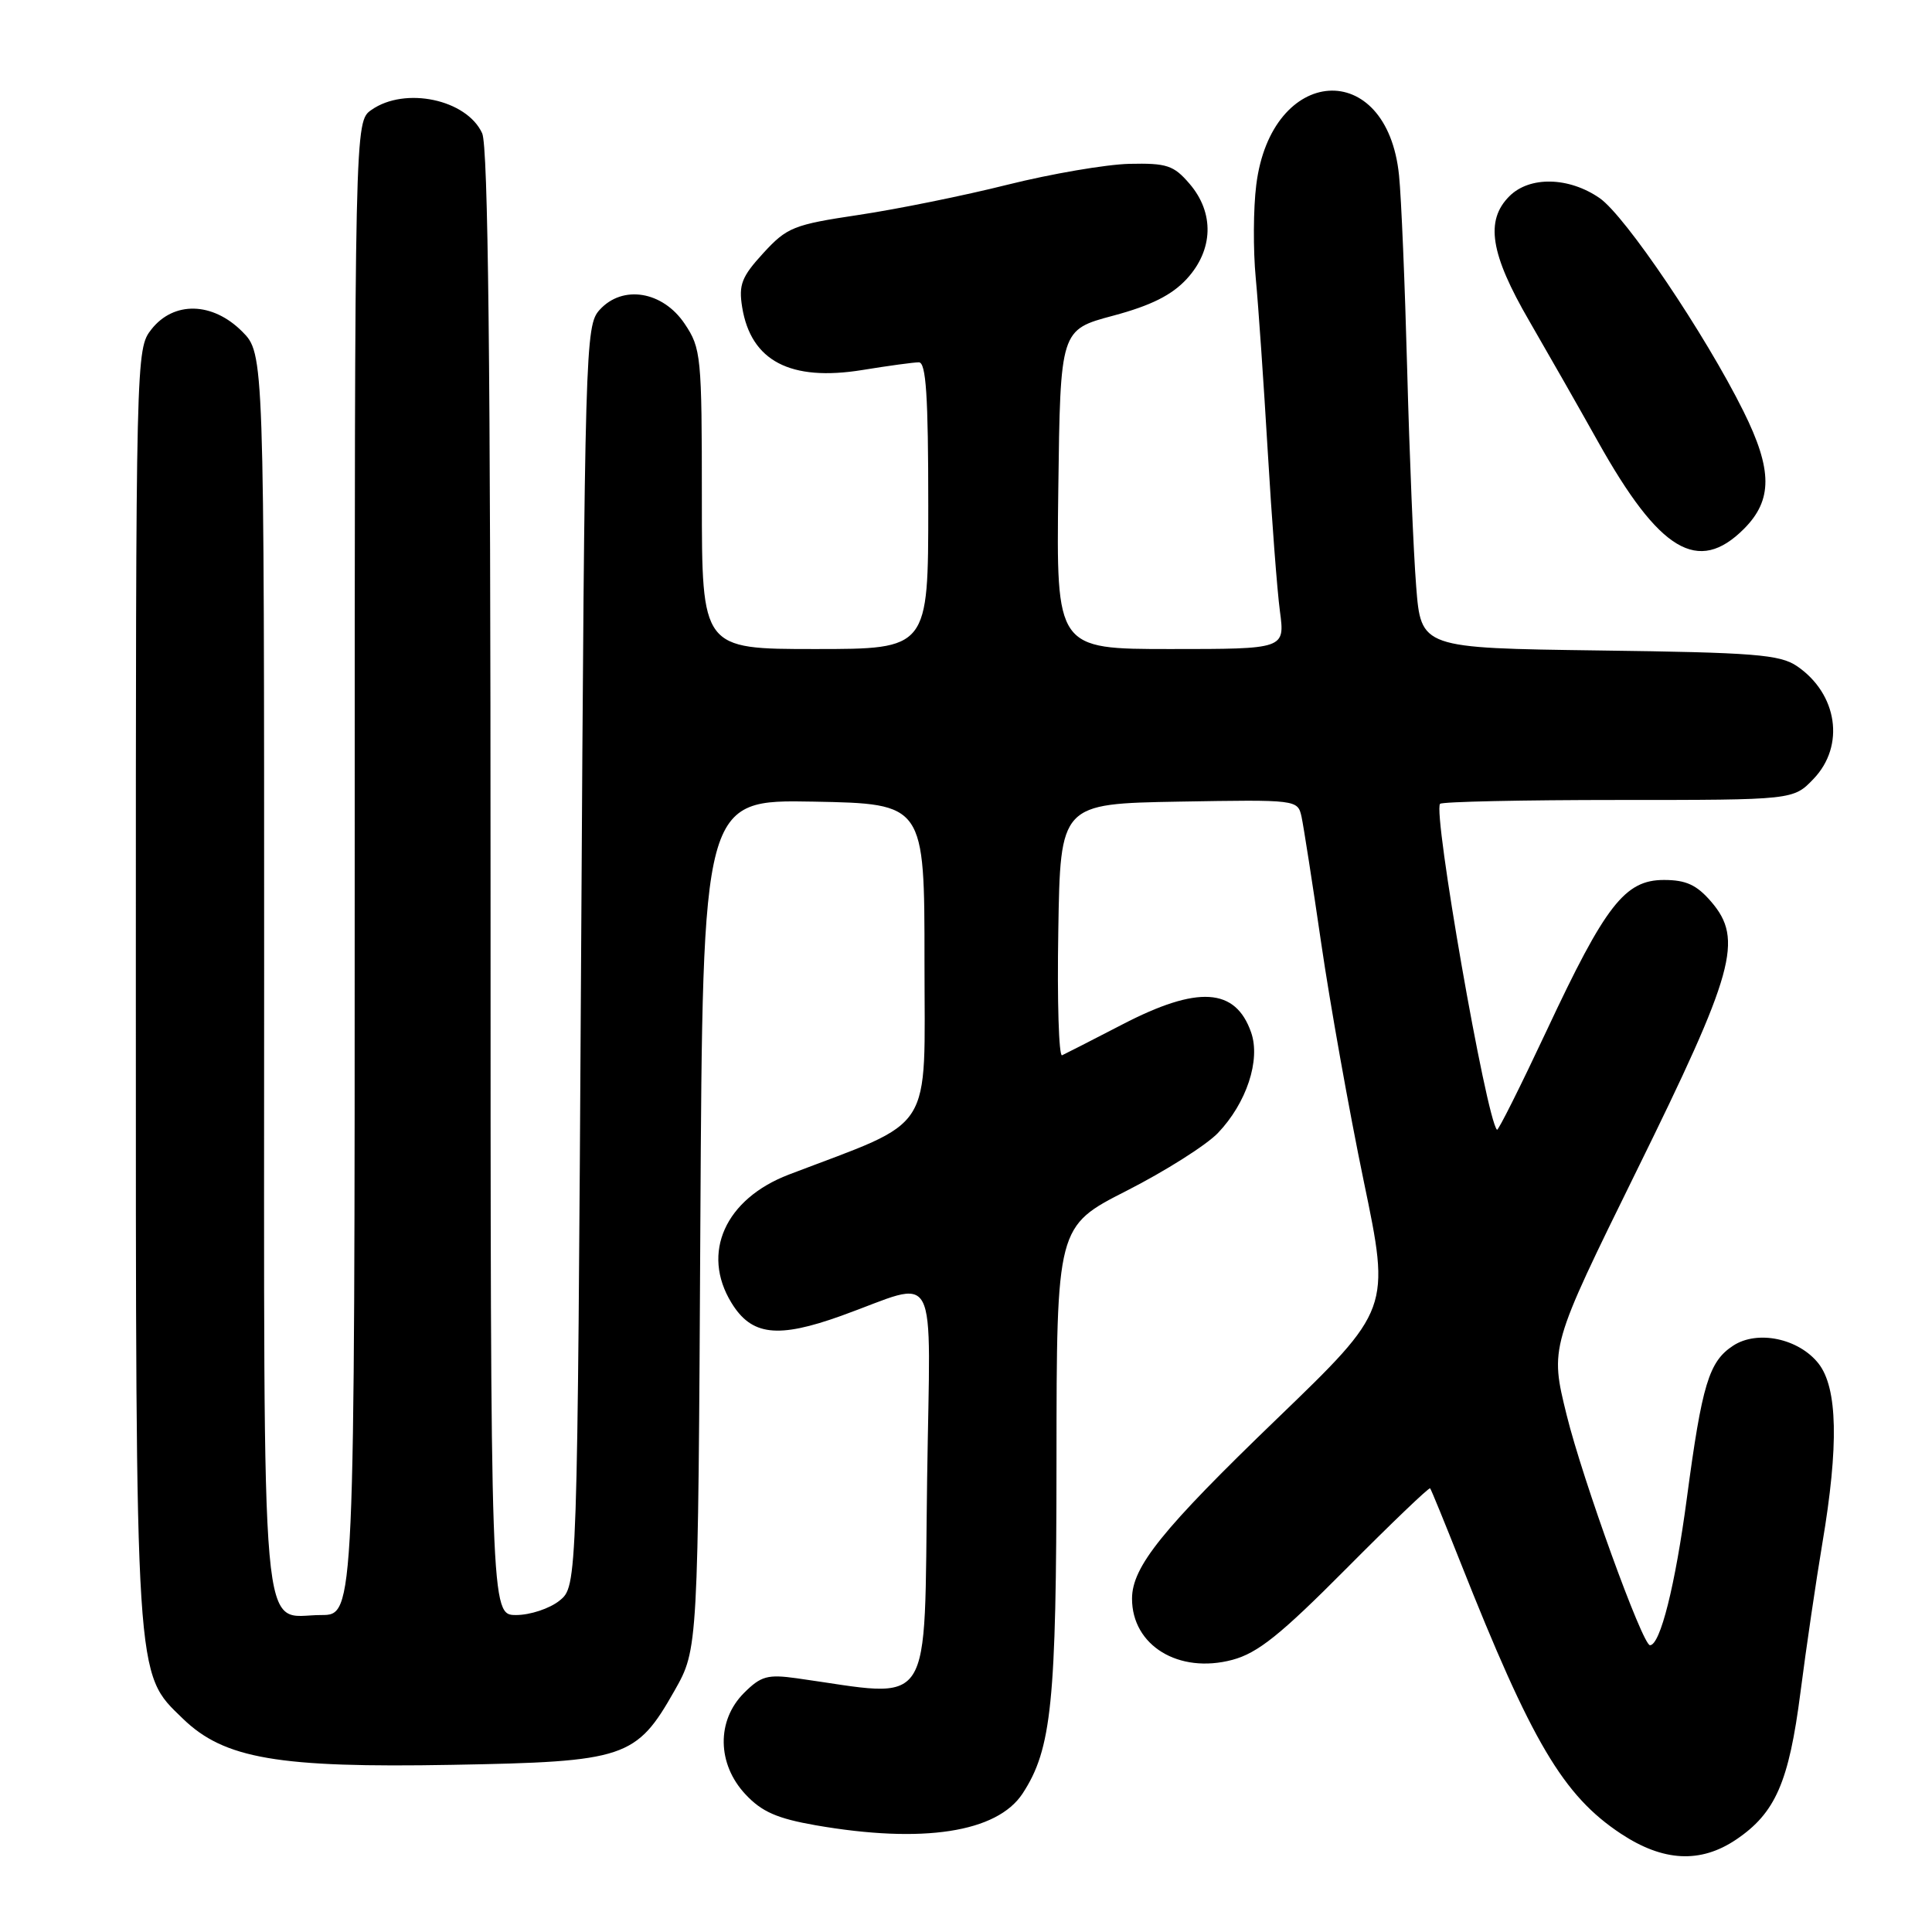 <?xml version="1.0" encoding="UTF-8" standalone="no"?>
<!DOCTYPE svg PUBLIC "-//W3C//DTD SVG 1.1//EN" "http://www.w3.org/Graphics/SVG/1.1/DTD/svg11.dtd" >
<svg xmlns="http://www.w3.org/2000/svg" xmlns:xlink="http://www.w3.org/1999/xlink" version="1.1" viewBox="0 0 256 256">
 <g >
 <path fill="currentColor"
d=" M 230.05 243.75 C 235.25 240.24 237.04 236.15 238.57 224.25 C 239.33 218.34 240.64 209.45 241.47 204.50 C 243.66 191.54 243.50 183.90 240.96 180.67 C 238.34 177.35 232.87 176.20 229.65 178.31 C 226.44 180.41 225.53 183.42 223.52 198.50 C 221.98 210.08 219.99 218.00 218.63 218.00 C 217.64 218.00 209.72 196.13 207.59 187.50 C 205.37 178.50 205.37 178.50 216.83 155.20 C 229.84 128.78 231.04 124.48 226.74 119.48 C 224.82 117.25 223.41 116.60 220.48 116.60 C 215.31 116.60 212.74 119.90 204.93 136.58 C 201.47 143.95 198.52 149.85 198.36 149.70 C 196.93 148.26 189.82 107.52 190.82 106.51 C 191.10 106.23 201.75 106.00 214.48 106.00 C 237.63 106.00 237.63 106.00 240.31 103.20 C 244.51 98.81 243.49 91.93 238.10 88.26 C 235.83 86.73 232.47 86.46 211.89 86.19 C 188.29 85.87 188.29 85.87 187.65 77.69 C 187.29 73.18 186.76 60.28 186.46 49.00 C 186.16 37.72 185.68 26.13 185.38 23.24 C 183.80 7.56 168.44 8.59 166.46 24.51 C 166.07 27.60 166.04 33.13 166.39 36.81 C 166.74 40.49 167.45 50.82 167.98 59.77 C 168.51 68.72 169.23 78.28 169.60 81.02 C 170.26 86.00 170.26 86.00 155.11 86.00 C 139.96 86.00 139.96 86.00 140.23 64.85 C 140.50 43.70 140.50 43.70 147.50 41.83 C 152.51 40.49 155.28 39.10 157.25 36.96 C 160.79 33.11 160.93 28.20 157.62 24.35 C 155.52 21.90 154.60 21.60 149.63 21.71 C 146.53 21.79 139.29 23.03 133.52 24.47 C 127.75 25.92 118.86 27.72 113.77 28.48 C 105.14 29.77 104.28 30.12 101.14 33.54 C 98.27 36.67 97.86 37.73 98.34 40.70 C 99.50 47.84 104.73 50.57 114.26 49.03 C 117.69 48.47 121.06 48.01 121.75 48.01 C 122.71 48.00 123.00 52.46 123.00 67.00 C 123.00 86.00 123.00 86.00 108.00 86.00 C 93.00 86.00 93.00 86.00 93.00 66.15 C 93.00 47.14 92.90 46.15 90.72 42.90 C 87.81 38.57 82.49 37.70 79.45 41.06 C 77.56 43.14 77.48 45.71 77.00 126.69 C 76.50 210.18 76.50 210.18 74.14 212.09 C 72.84 213.14 70.25 214.00 68.39 214.00 C 65.00 214.00 65.00 214.00 65.00 117.05 C 65.00 48.12 64.68 19.39 63.89 17.66 C 61.84 13.17 53.67 11.44 49.22 14.56 C 47.00 16.11 47.00 16.11 47.00 115.06 C 47.00 214.00 47.00 214.00 42.57 214.00 C 34.38 214.00 35.00 220.96 35.00 128.85 C 35.00 46.85 35.00 46.85 32.08 43.92 C 28.16 40.00 23.03 39.88 20.07 43.63 C 18.01 46.25 18.00 46.80 18.00 130.45 C 18.00 223.51 17.88 221.58 24.23 227.73 C 29.70 233.04 36.84 234.27 59.92 233.85 C 82.89 233.44 84.31 232.97 89.39 224.00 C 92.50 218.50 92.50 218.50 92.80 162.22 C 93.11 105.95 93.11 105.95 107.80 106.22 C 122.50 106.50 122.50 106.50 122.50 127.43 C 122.50 150.61 124.05 148.18 104.52 155.64 C 96.09 158.87 92.88 166.02 96.91 172.61 C 99.57 176.98 103.02 177.39 111.50 174.34 C 124.63 169.62 123.26 167.01 122.85 195.94 C 122.41 227.33 123.96 224.96 105.58 222.38 C 101.71 221.84 100.83 222.08 98.58 224.33 C 94.93 227.98 95.01 233.73 98.77 237.75 C 100.93 240.07 102.96 240.96 108.10 241.86 C 122.27 244.32 132.11 242.81 135.50 237.65 C 139.35 231.76 139.98 225.63 139.99 193.50 C 140.01 162.50 140.01 162.50 149.29 157.78 C 154.40 155.18 159.83 151.74 161.37 150.14 C 165.17 146.17 167.06 140.46 165.78 136.80 C 163.71 130.87 158.72 130.56 148.73 135.74 C 144.75 137.80 141.15 139.64 140.73 139.83 C 140.30 140.03 140.07 132.60 140.23 123.34 C 140.50 106.50 140.50 106.50 156.22 106.22 C 171.87 105.95 171.95 105.96 172.46 108.22 C 172.73 109.48 173.91 117.03 175.07 125.00 C 176.23 132.97 178.76 147.15 180.70 156.50 C 184.24 173.50 184.24 173.50 169.20 188.00 C 154.00 202.65 150.01 207.60 150.00 211.82 C 149.99 218.04 156.18 221.83 163.29 219.94 C 166.66 219.04 169.68 216.62 178.37 207.87 C 184.36 201.84 189.36 197.05 189.50 197.21 C 189.64 197.37 191.44 201.78 193.51 207.00 C 202.96 230.85 207.13 237.91 214.77 242.97 C 220.38 246.68 225.32 246.94 230.05 243.75 Z  M 231.08 70.08 C 234.89 66.26 234.88 62.27 231.02 54.50 C 225.95 44.29 215.37 28.61 211.96 26.25 C 207.88 23.43 202.68 23.32 200.00 26.00 C 196.77 29.23 197.47 33.64 202.63 42.52 C 205.17 46.91 209.27 54.10 211.73 58.50 C 219.89 73.08 225.01 76.15 231.08 70.08 Z "/>
</g>
</svg>
